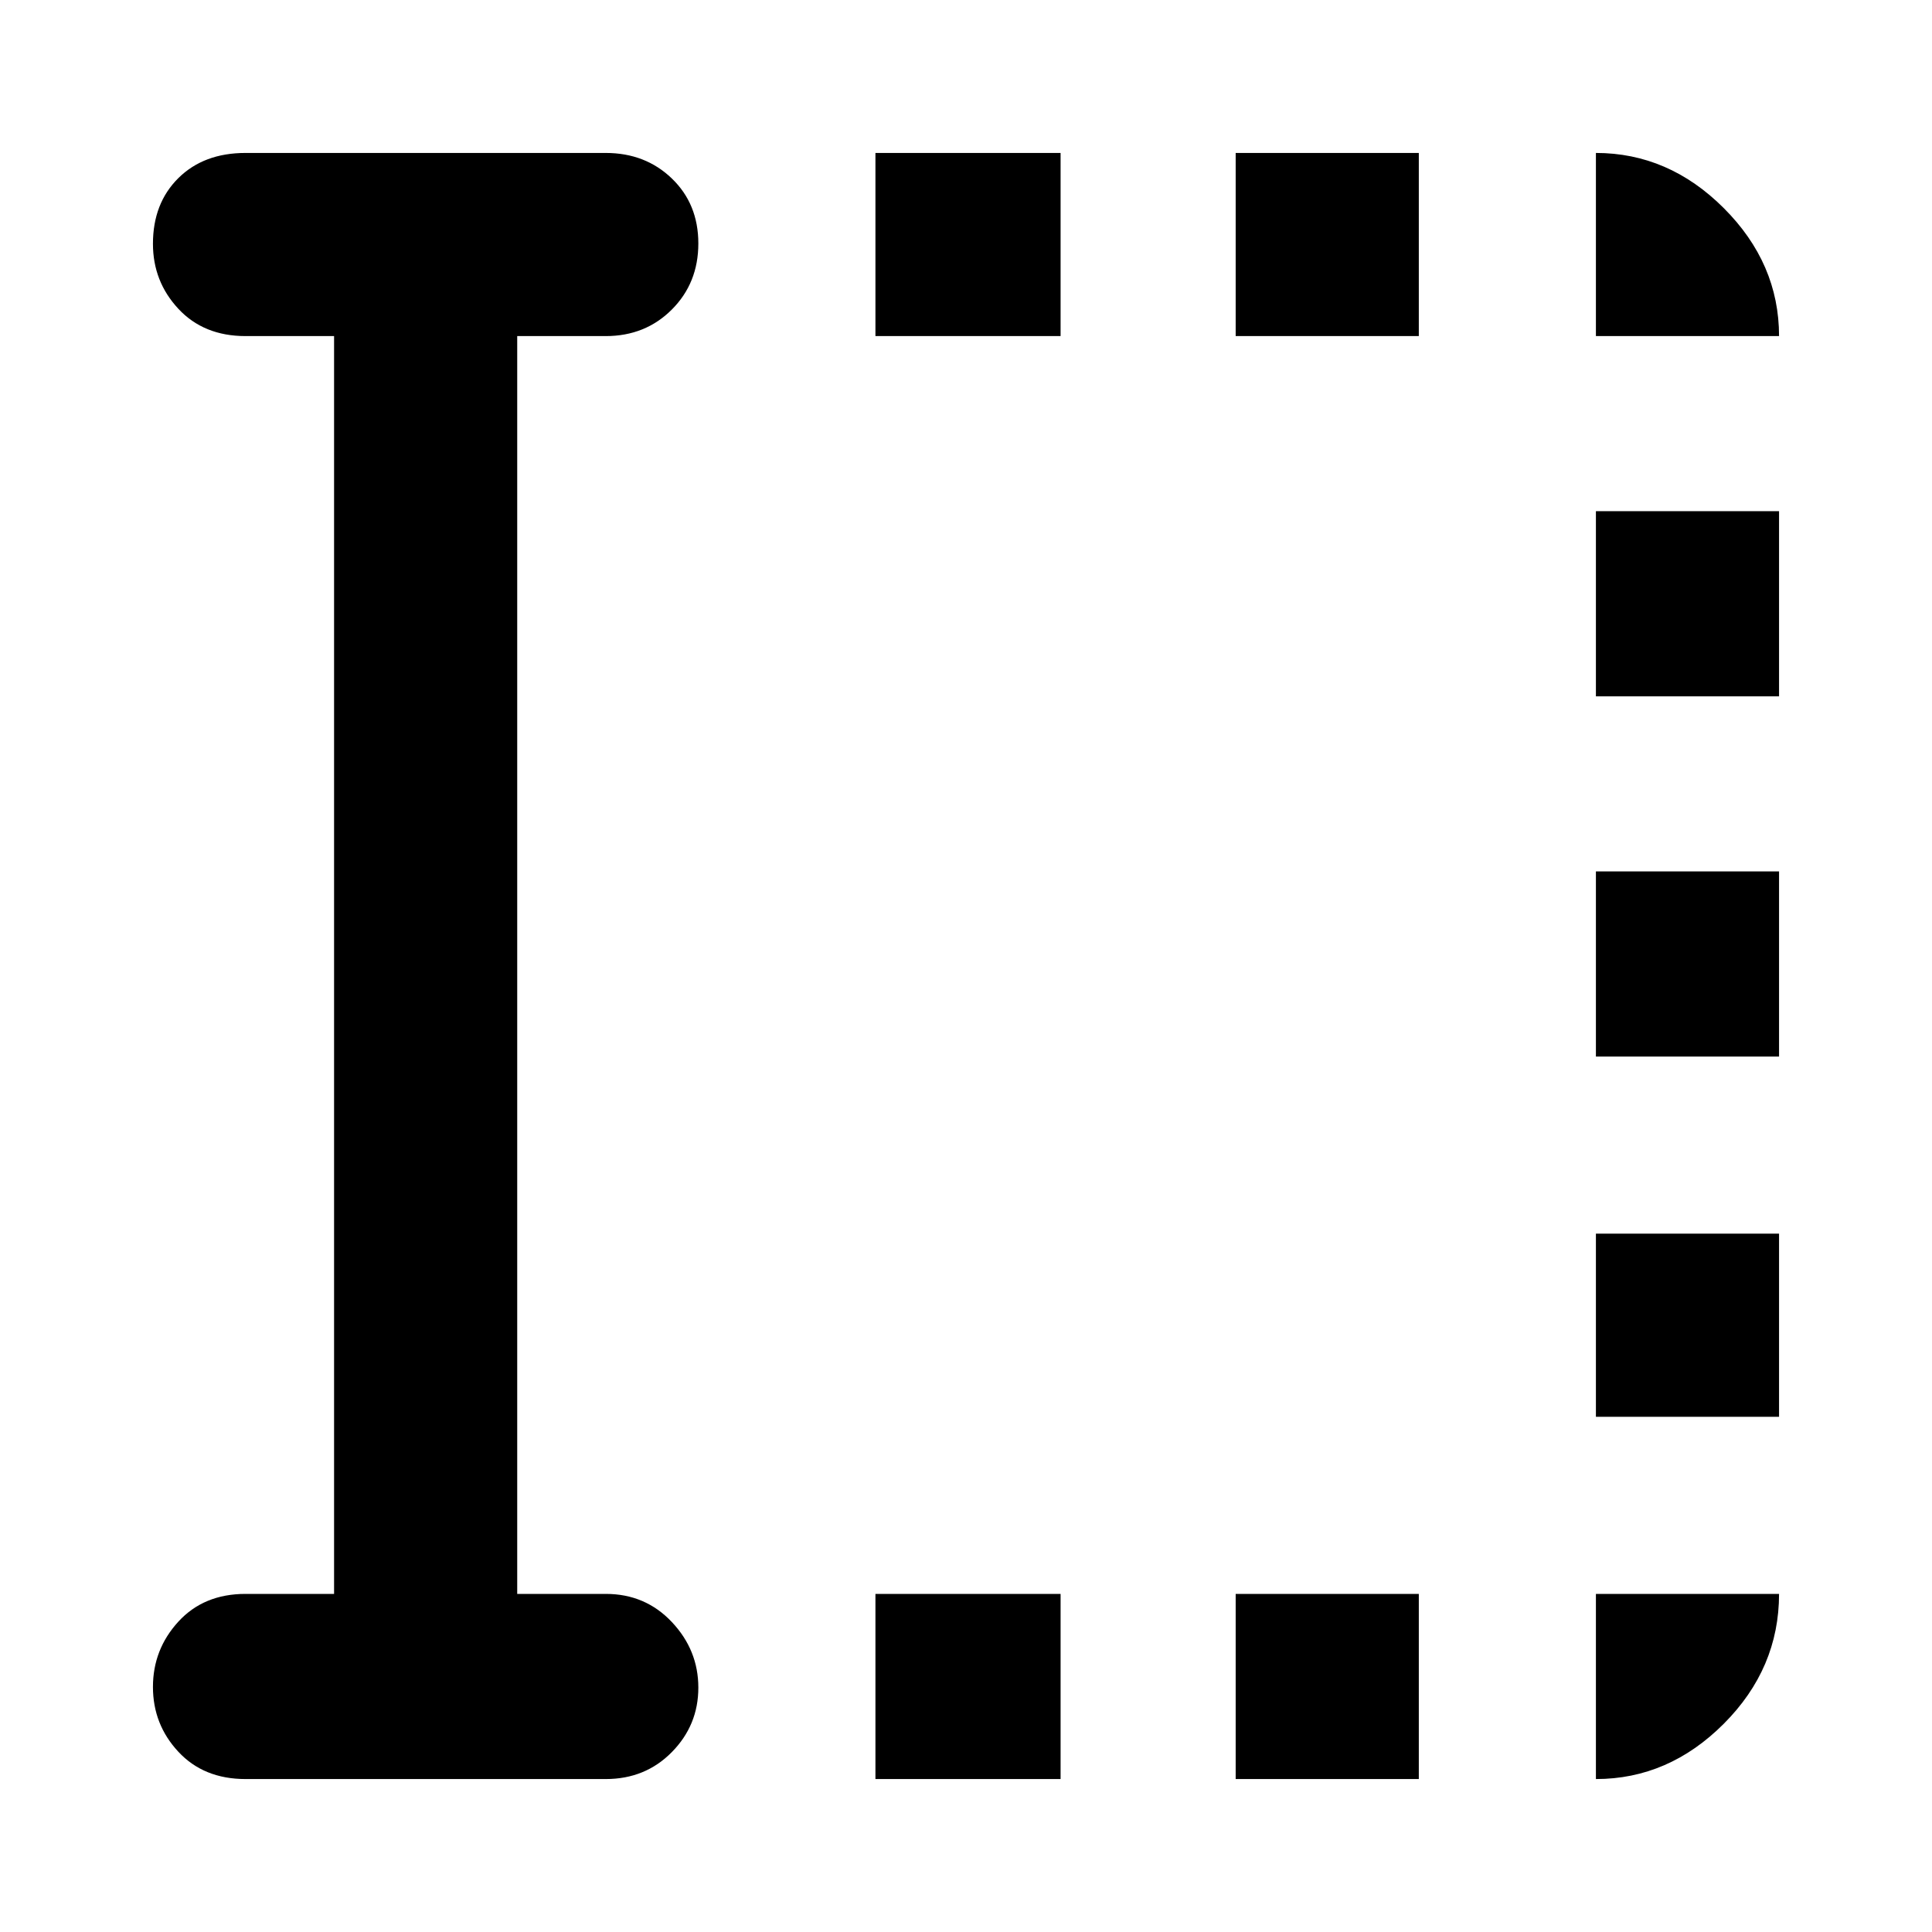 <svg xmlns="http://www.w3.org/2000/svg" height="48" viewBox="0 96 960 960" width="48"><path d="M435 980v-92h92v92h-92Zm0-717v-91h92v91h-92Zm179 717v-92h91v92h-91Zm0-717v-91h91v91h-91Zm179 537v-91h91v91h-91Zm0-179v-92h91v92h-91Zm0-179v-92h91v92h-91ZM166 888V263h-44q-20.75 0-33.375-13.56Q76 235.881 76 217.14 76 197 88.625 184.5T122 172h179q19.65 0 32.825 12.675Q347 197.351 347 216.991q0 19.641-13.175 32.825Q320.65 263 301 263h-44v625h44q19.65 0 32.825 13.963Q347 915.926 347 934.579t-13.175 32.037Q320.65 980 301 980H122q-20.75 0-33.375-13.56Q76 952.881 76 934.228q0-18.653 12.625-32.44Q101.25 888 122 888h44Zm627-625v-91q36.125 0 63.562 27.438Q884 226.875 884 263h-91Zm0 717v-92h91q0 37-27.438 64.5Q829.125 980 793 980Z"/></svg>